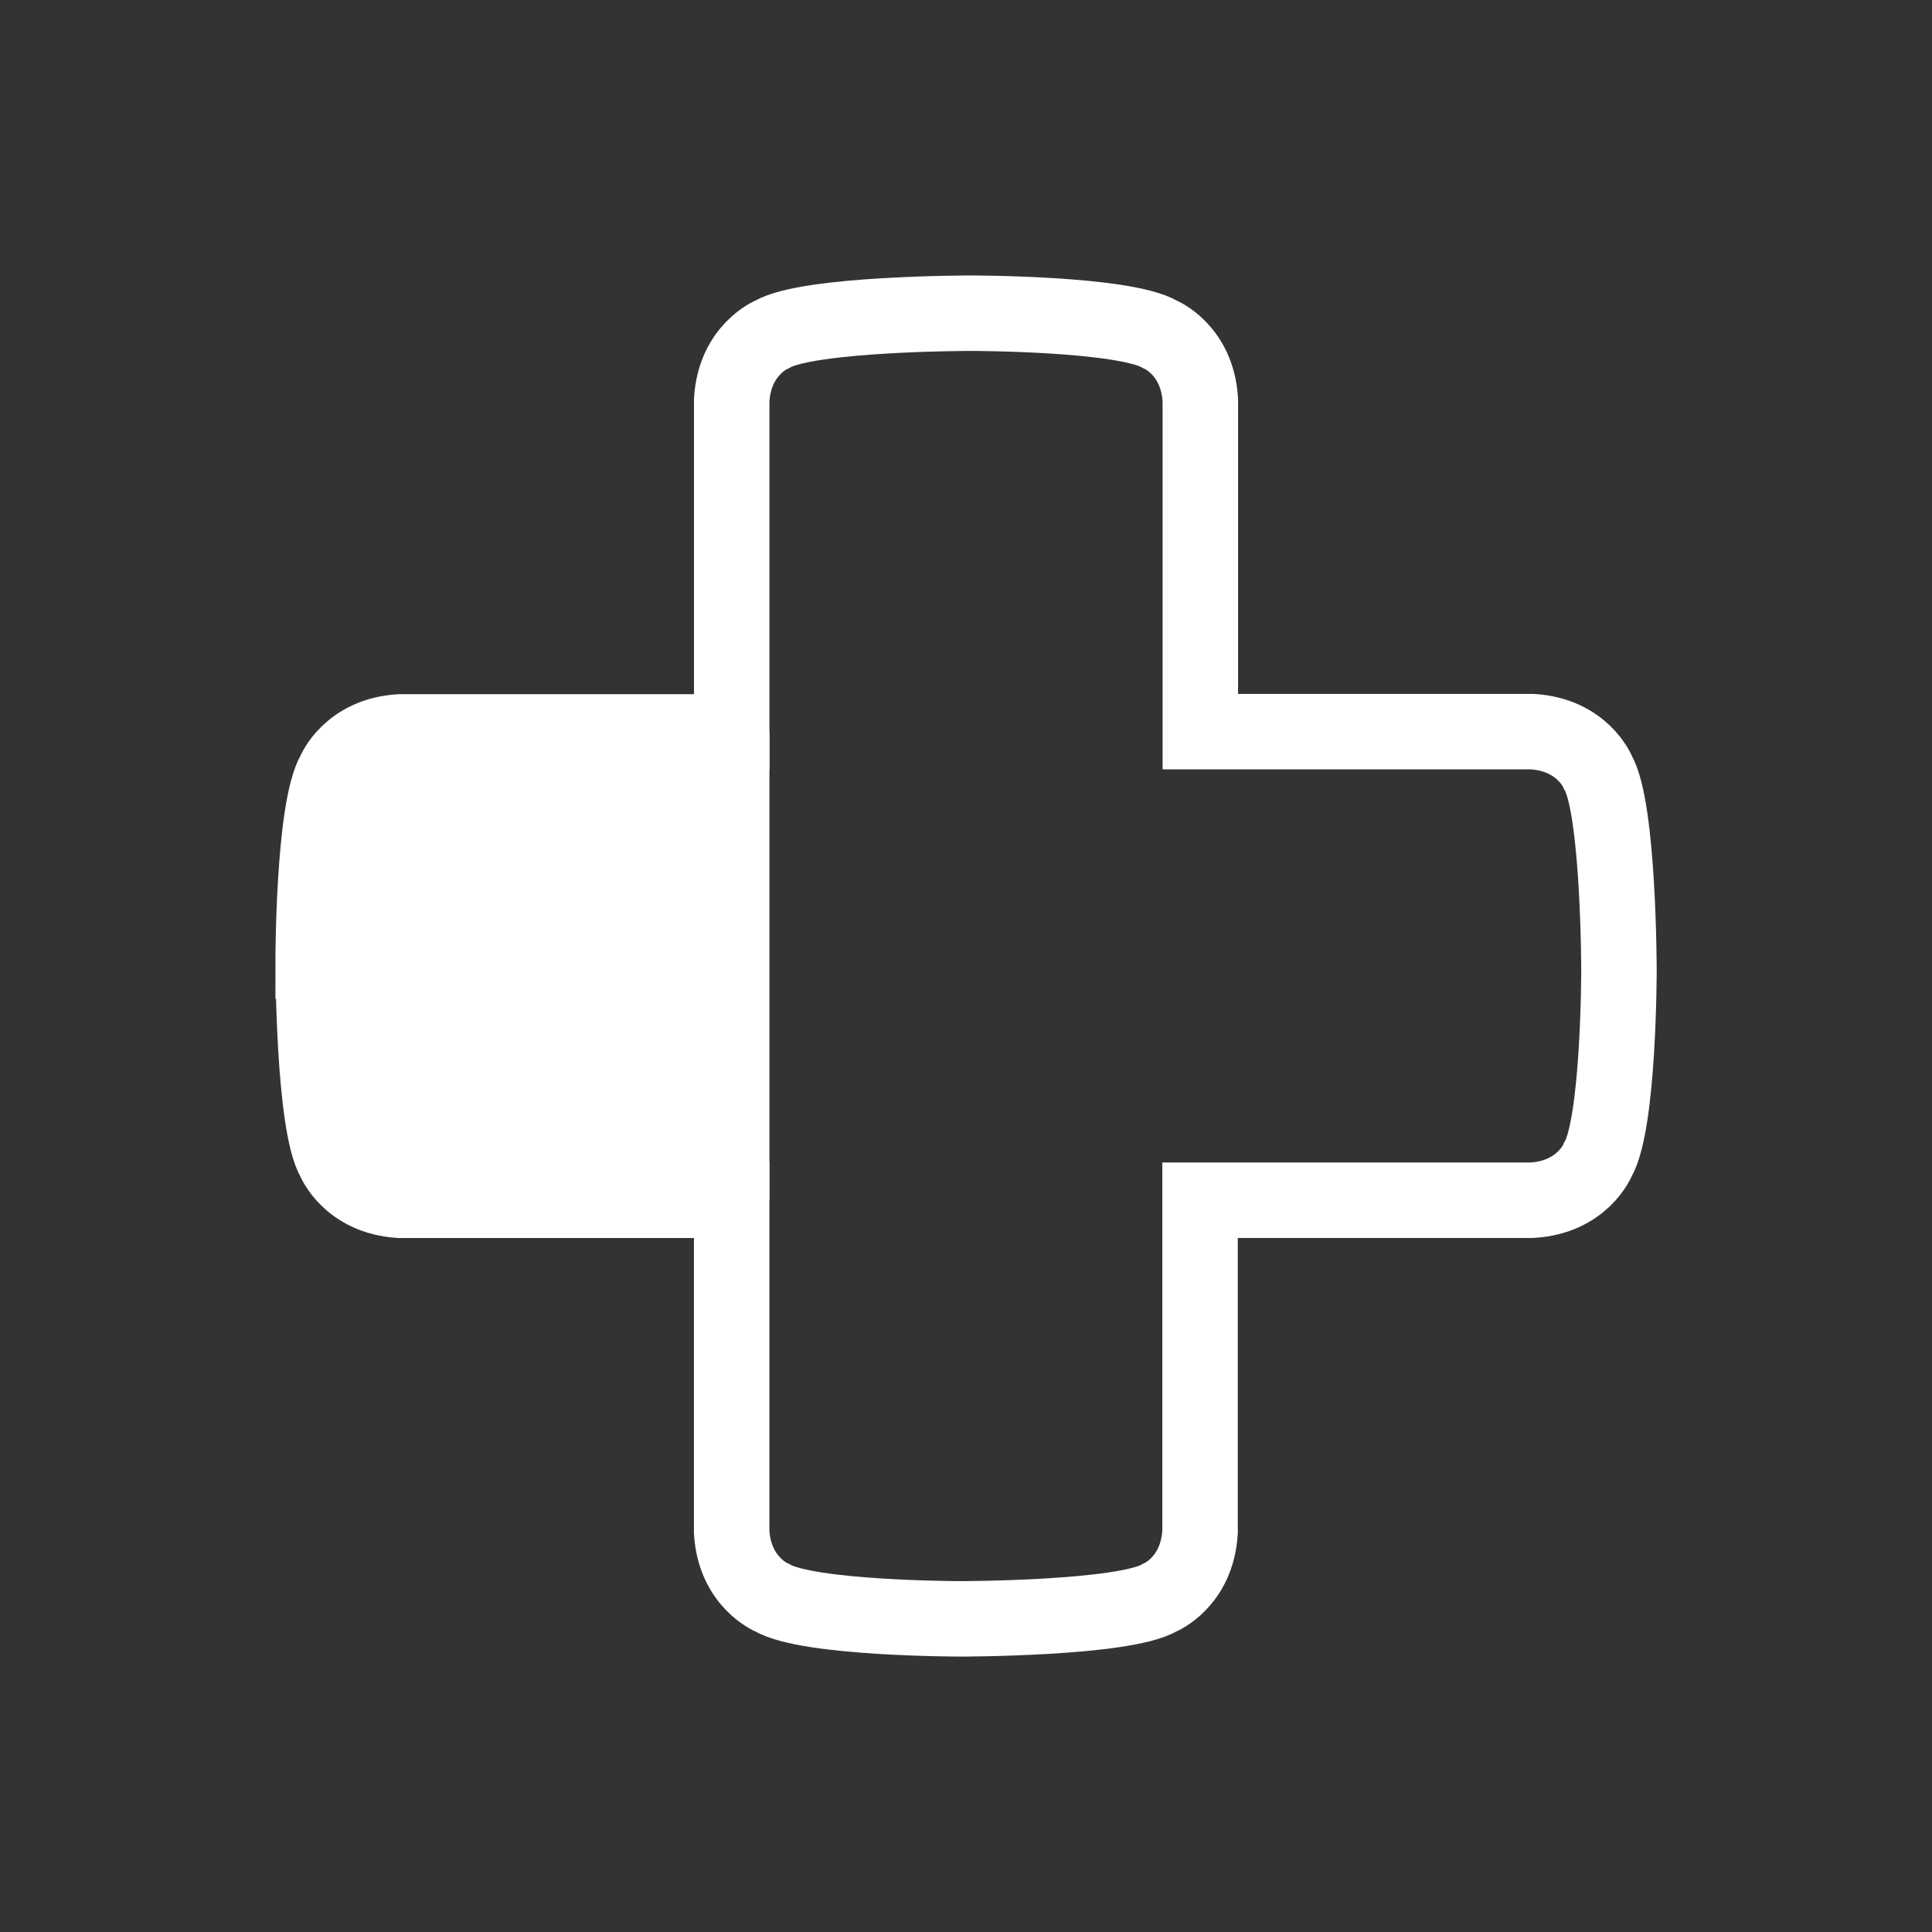<svg id="Layer_1" data-name="Layer 1" xmlns="http://www.w3.org/2000/svg" viewBox="0 0 512 512"><rect x="0" y="0" width="512" height="512" fill="#333333" stroke="none"/><defs><style>.cls-1{fill:#fff;}.cls-2{fill:none;stroke:#fff;stroke-miterlimit:10;stroke-width:20px;}</style></defs><path class="cls-1" d="M88.58,307.39s4,9.9,17.39,10.7h97.94V193.92H106c-13.38.8-17.39,10.7-17.39,10.7-5.62,9.64-5.62,50-5.62,50S83,297.75,88.58,307.39Z"/><path class="cls-2" d="M88.58,307.39s4,9.9,17.39,10.7H193.9V406c.8,13.38,10.7,17.39,10.7,17.39,9.64,5.62,50,5.62,50,5.62s43.09,0,52.73-5.62c0,0,9.9-4,10.7-17.39l0-87.93h88c13.38-.8,17.39-10.7,17.39-10.7,5.62-9.64,5.62-50.05,5.62-50.05s0-43.09-5.62-52.73c0,0-4-9.9-17.39-10.7l-87.93,0V106c-.8-13.38-10.7-17.39-10.7-17.39C297.75,83,257.34,83,257.34,83s-43.09,0-52.73,5.62c0,0-9.9,4-10.7,17.39v87.95H106c-13.38.8-17.39,10.7-17.39,10.7-5.62,9.64-5.62,50-5.62,50S83,297.75,88.58,307.39Z"/></svg>